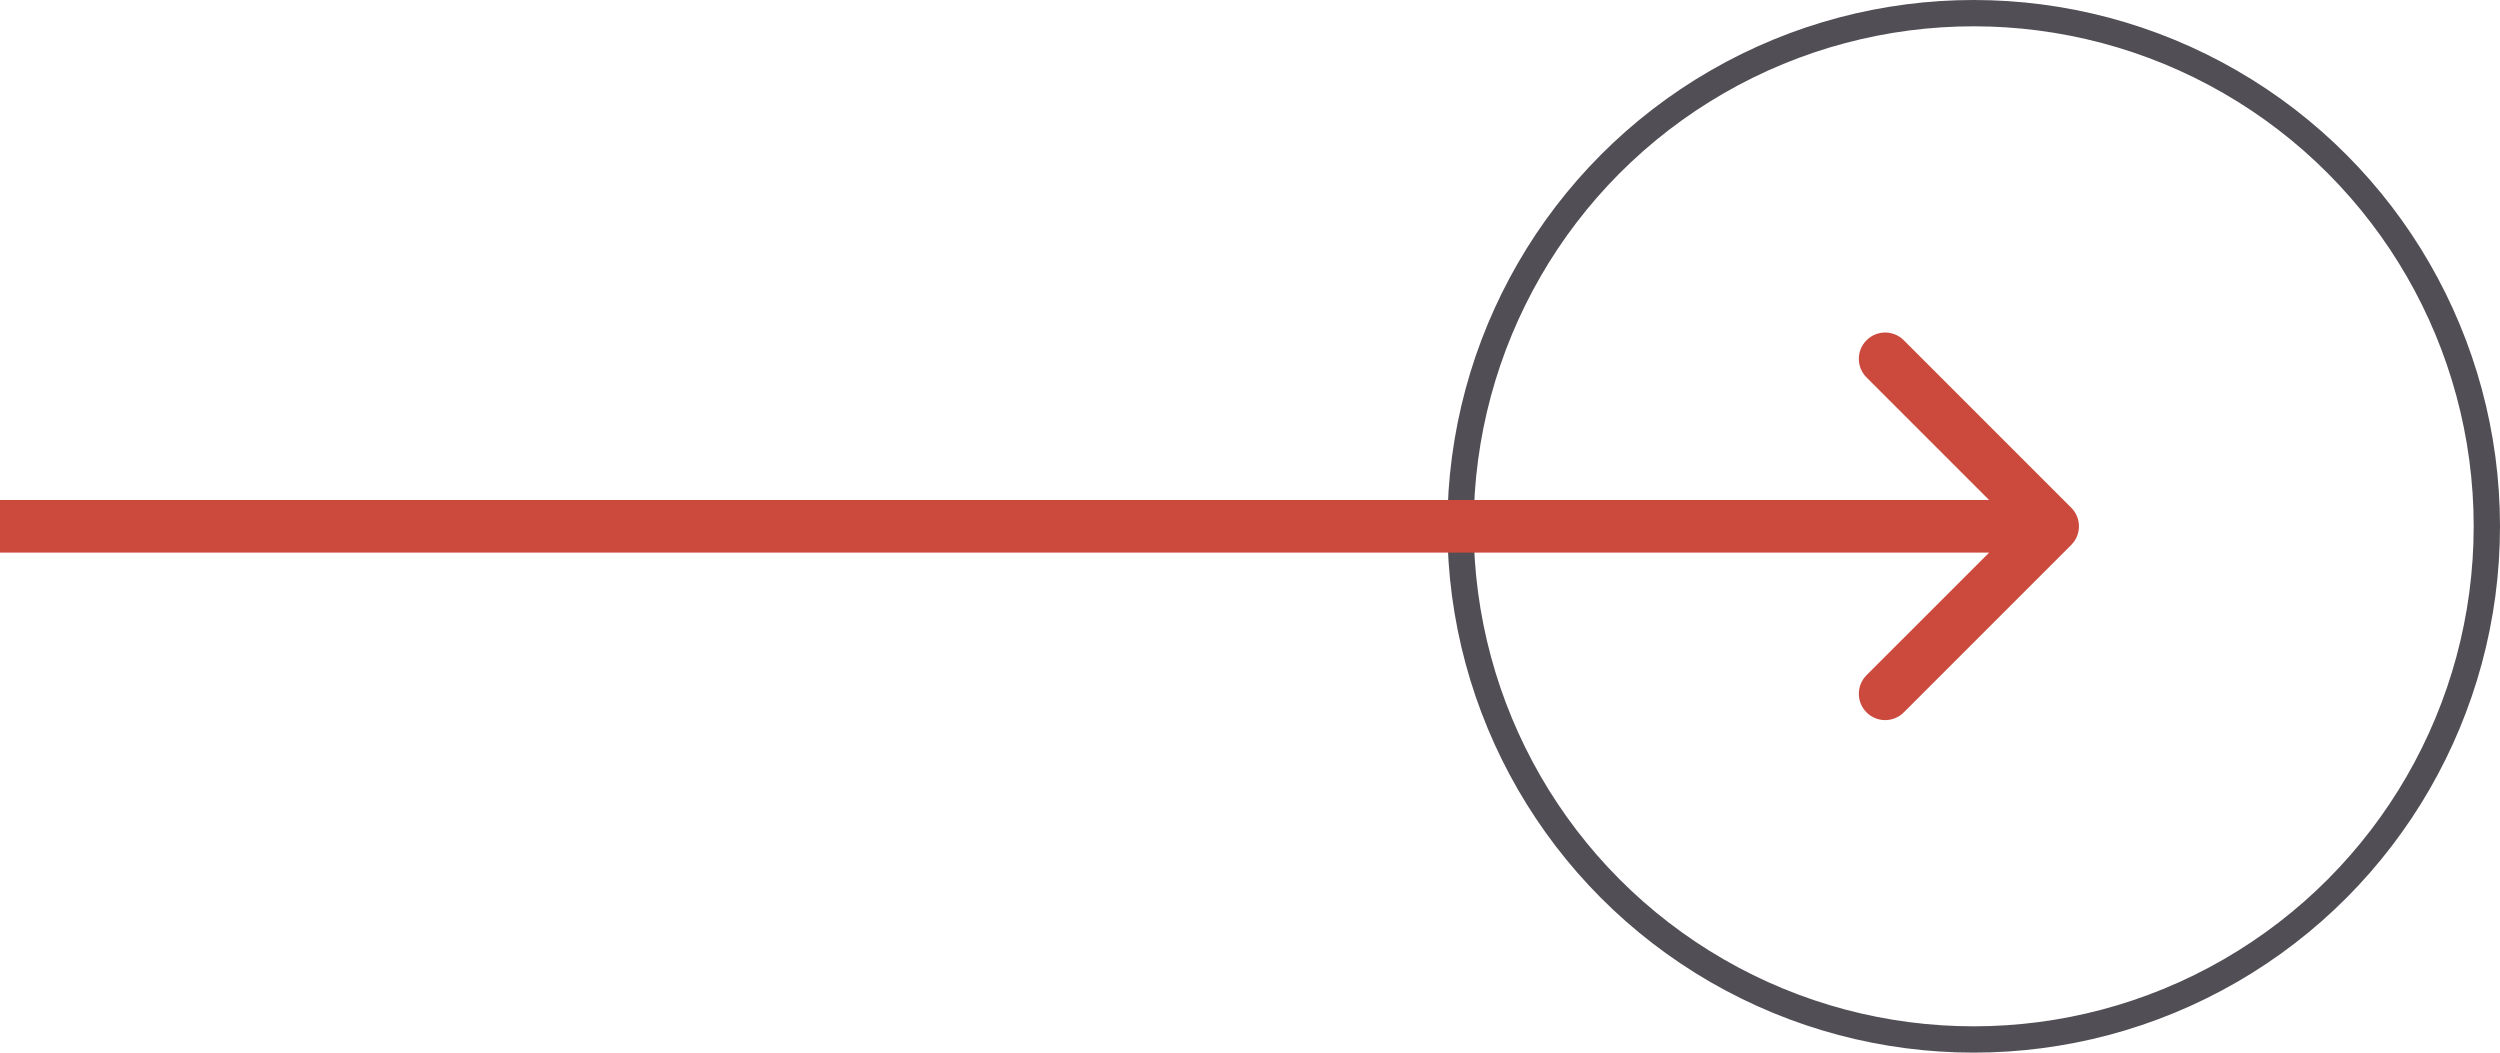<svg width="95" height="40" viewBox="0 0 95 40" fill="none" xmlns="http://www.w3.org/2000/svg">
<circle opacity="0.8" cx="75" cy="20" r="19.5" stroke="#26242B"/>
<path d="M78.707 20.707C79.098 20.317 79.098 19.683 78.707 19.293L72.343 12.929C71.953 12.538 71.32 12.538 70.929 12.929C70.538 13.319 70.538 13.953 70.929 14.343L76.586 20L70.929 25.657C70.538 26.047 70.538 26.68 70.929 27.071C71.32 27.462 71.953 27.462 72.343 27.071L78.707 20.707ZM0 21H78V19H0V21Z" fill="#CC493D"/>
</svg>
